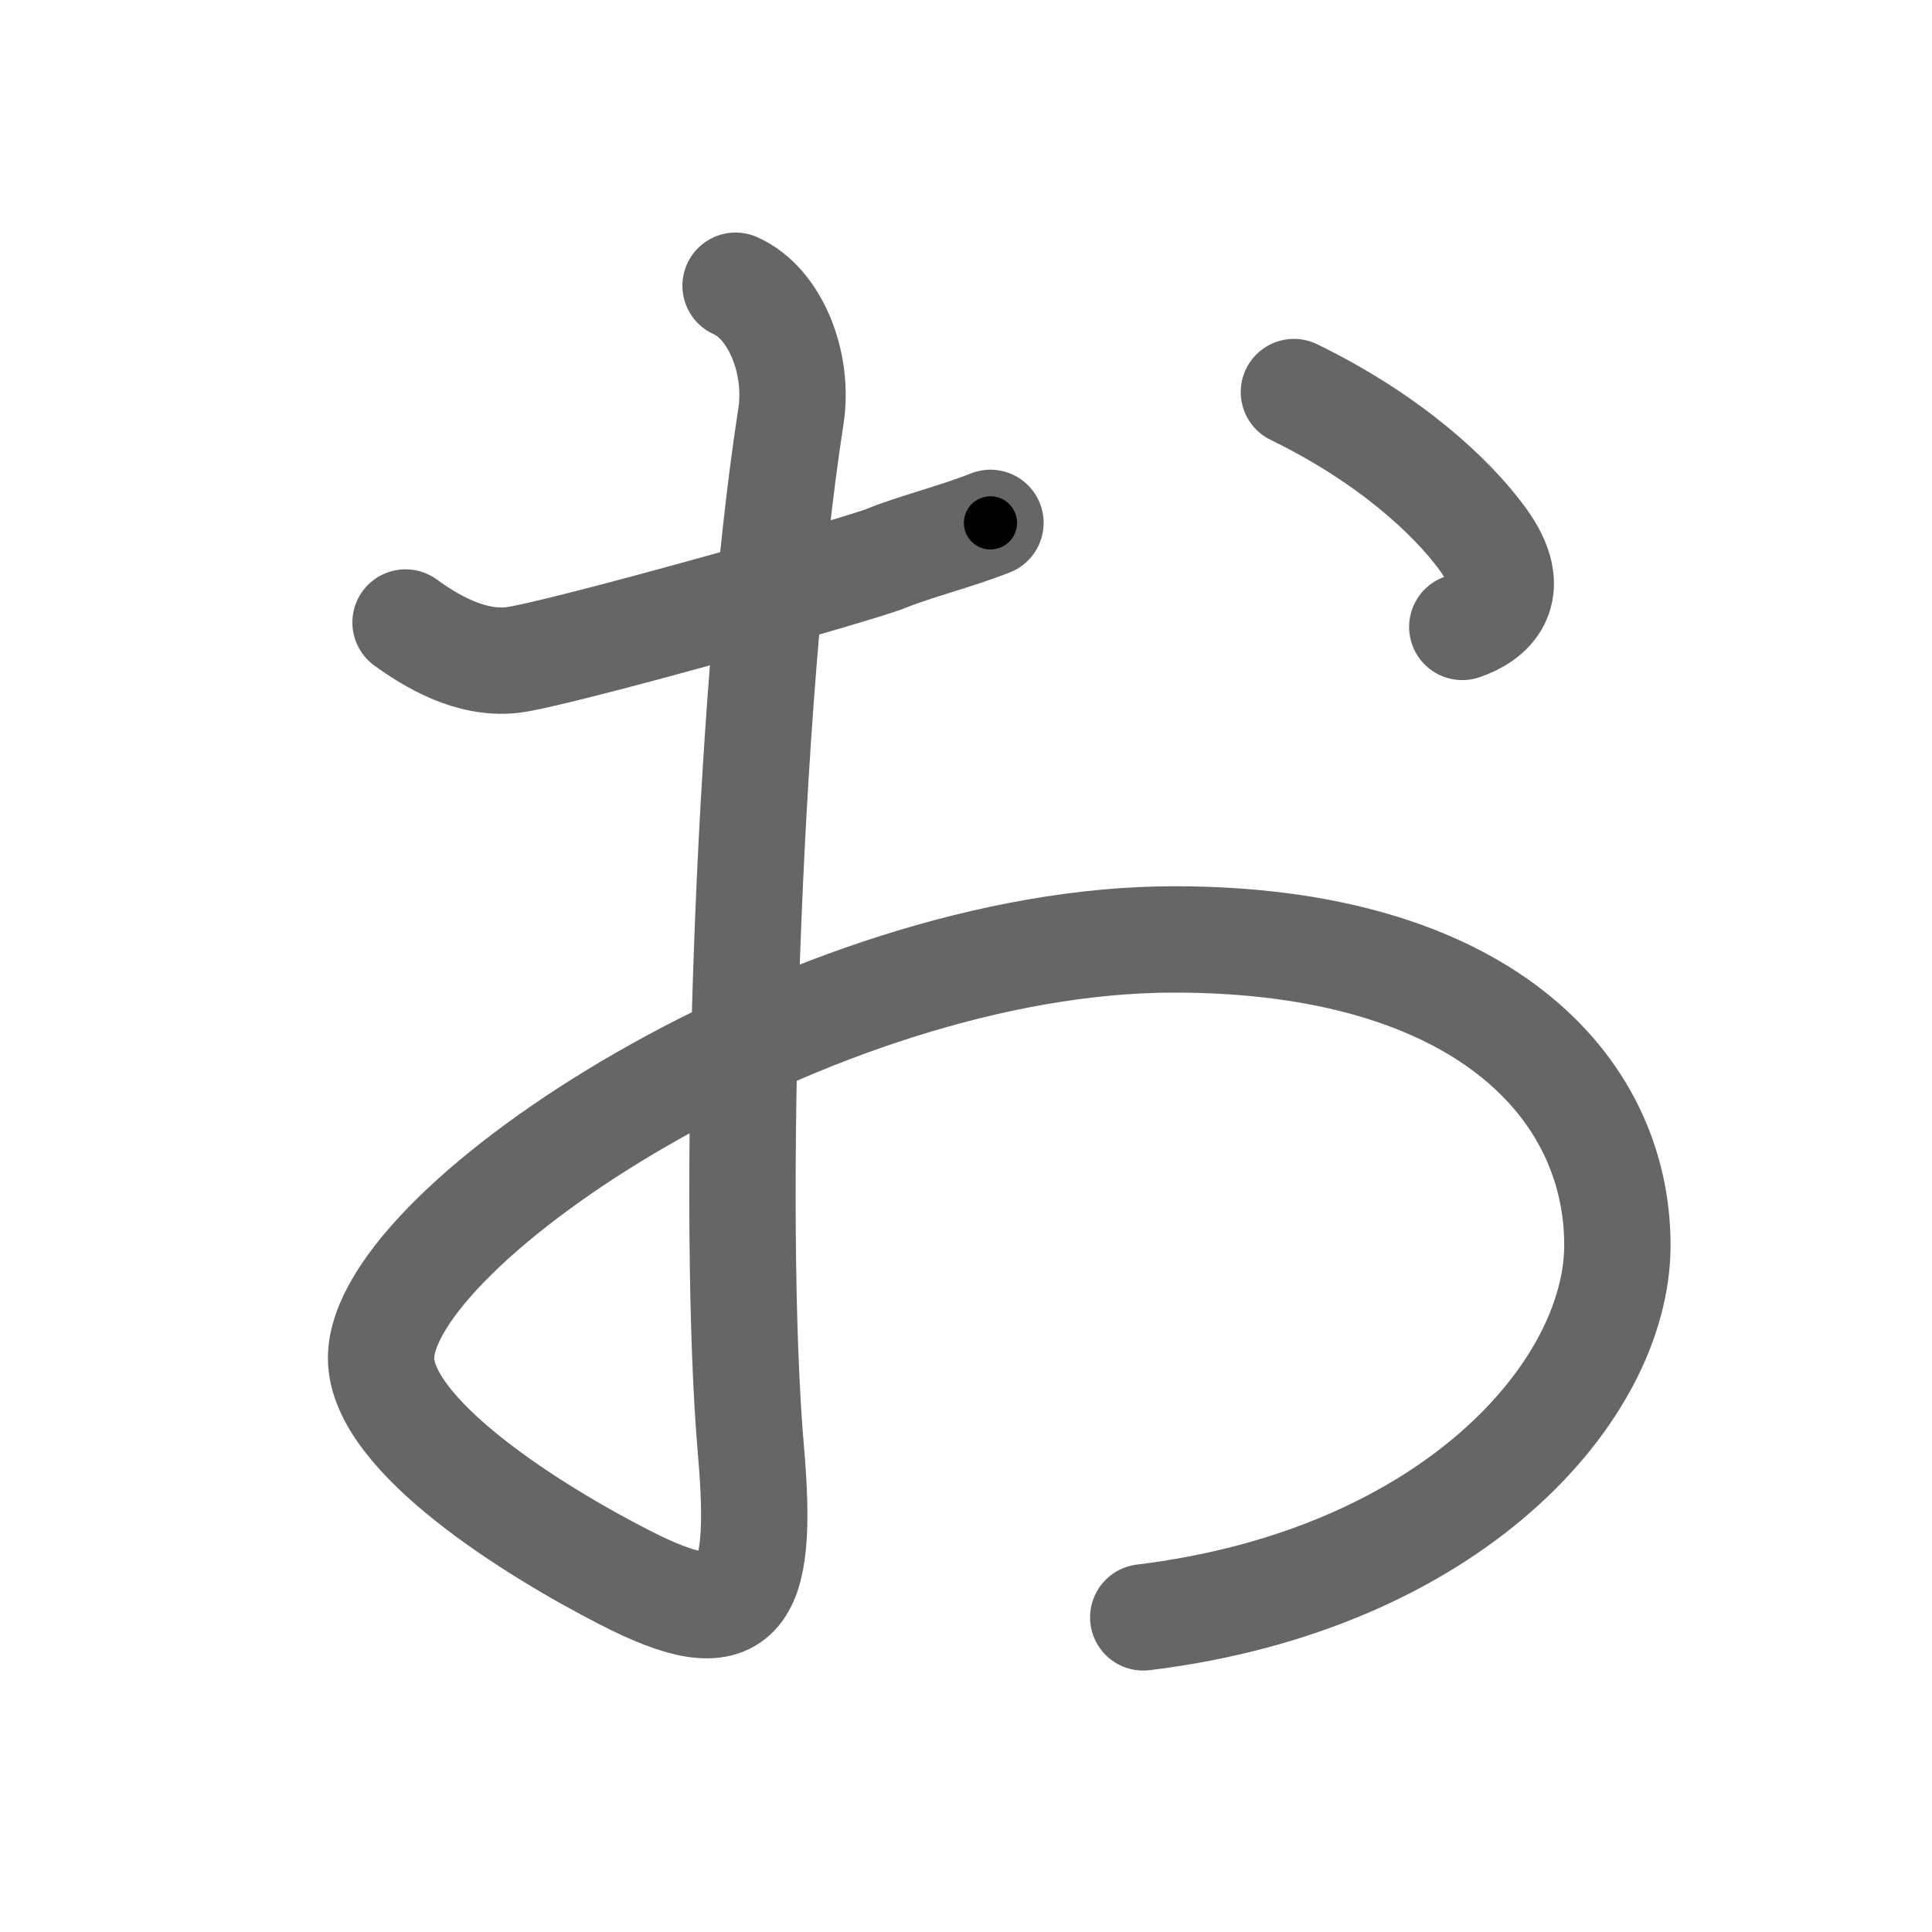 <svg xmlns="http://www.w3.org/2000/svg" width="109" height="109" viewBox="0 0 109 109" id="304a"><g fill="none" stroke="#666" stroke-width="6" stroke-linecap="round" stroke-linejoin="round"><g><path d="M22.88,35.12c1.38,1,3.62,2.38,6,2.12c2.38-0.26,19.62-5.12,21.12-5.74c1.5-0.62,4-1.25,5.88-2" /><path d="M41.5,16.12c2.25,1,3.59,4.39,3.12,7.38c-2.5,16.12-3.37,45.53-2.25,58.38c0.75,8.62-0.64,10.45-7.12,7.12c-5.13-2.62-13.75-8-13.75-12.38c0-7.5,24.38-23.62,44.75-23.62c17.25,0,25,8.25,25,17.25c0,8.25-9.38,18.88-26.75,21" /><path d="M73,22.12c5.38,2.62,8.88,5.88,10.62,8.25c2.27,3.08,0.38,4.5-1.12,5" /></g></g><g fill="none" stroke="#000" stroke-width="3" stroke-linecap="round" stroke-linejoin="round"><path d="M22.88,35.12c1.38,1,3.62,2.38,6,2.12c2.38-0.26,19.62-5.12,21.12-5.74c1.5-0.62,4-1.25,5.88-2" stroke-dasharray="34.619" stroke-dashoffset="34.619"><animate attributeName="stroke-dashoffset" values="34.619;34.619;0" dur="0.346s" fill="freeze" begin="0s;304a.click" /></path><path d="M41.5,16.12c2.25,1,3.59,4.39,3.12,7.38c-2.5,16.12-3.37,45.53-2.25,58.38c0.75,8.62-0.64,10.45-7.12,7.12c-5.13-2.62-13.75-8-13.75-12.38c0-7.5,24.38-23.62,44.75-23.62c17.25,0,25,8.25,25,17.25c0,8.25-9.38,18.88-26.75,21" stroke-dasharray="224.925" stroke-dashoffset="224.925"><animate attributeName="stroke-dashoffset" values="224.925" fill="freeze" begin="304a.click" /><animate attributeName="stroke-dashoffset" values="224.925;224.925;0" keyTimes="0;0.17;1" dur="2.037s" fill="freeze" begin="0s;304a.click" /></path><path d="M73,22.12c5.38,2.62,8.88,5.88,10.62,8.25c2.27,3.08,0.38,4.5-1.12,5" stroke-dasharray="19.886" stroke-dashoffset="19.886"><animate attributeName="stroke-dashoffset" values="19.886" fill="freeze" begin="304a.click" /><animate attributeName="stroke-dashoffset" values="19.886;19.886;0" keyTimes="0;0.911;1" dur="2.236s" fill="freeze" begin="0s;304a.click" /></path></g></svg>